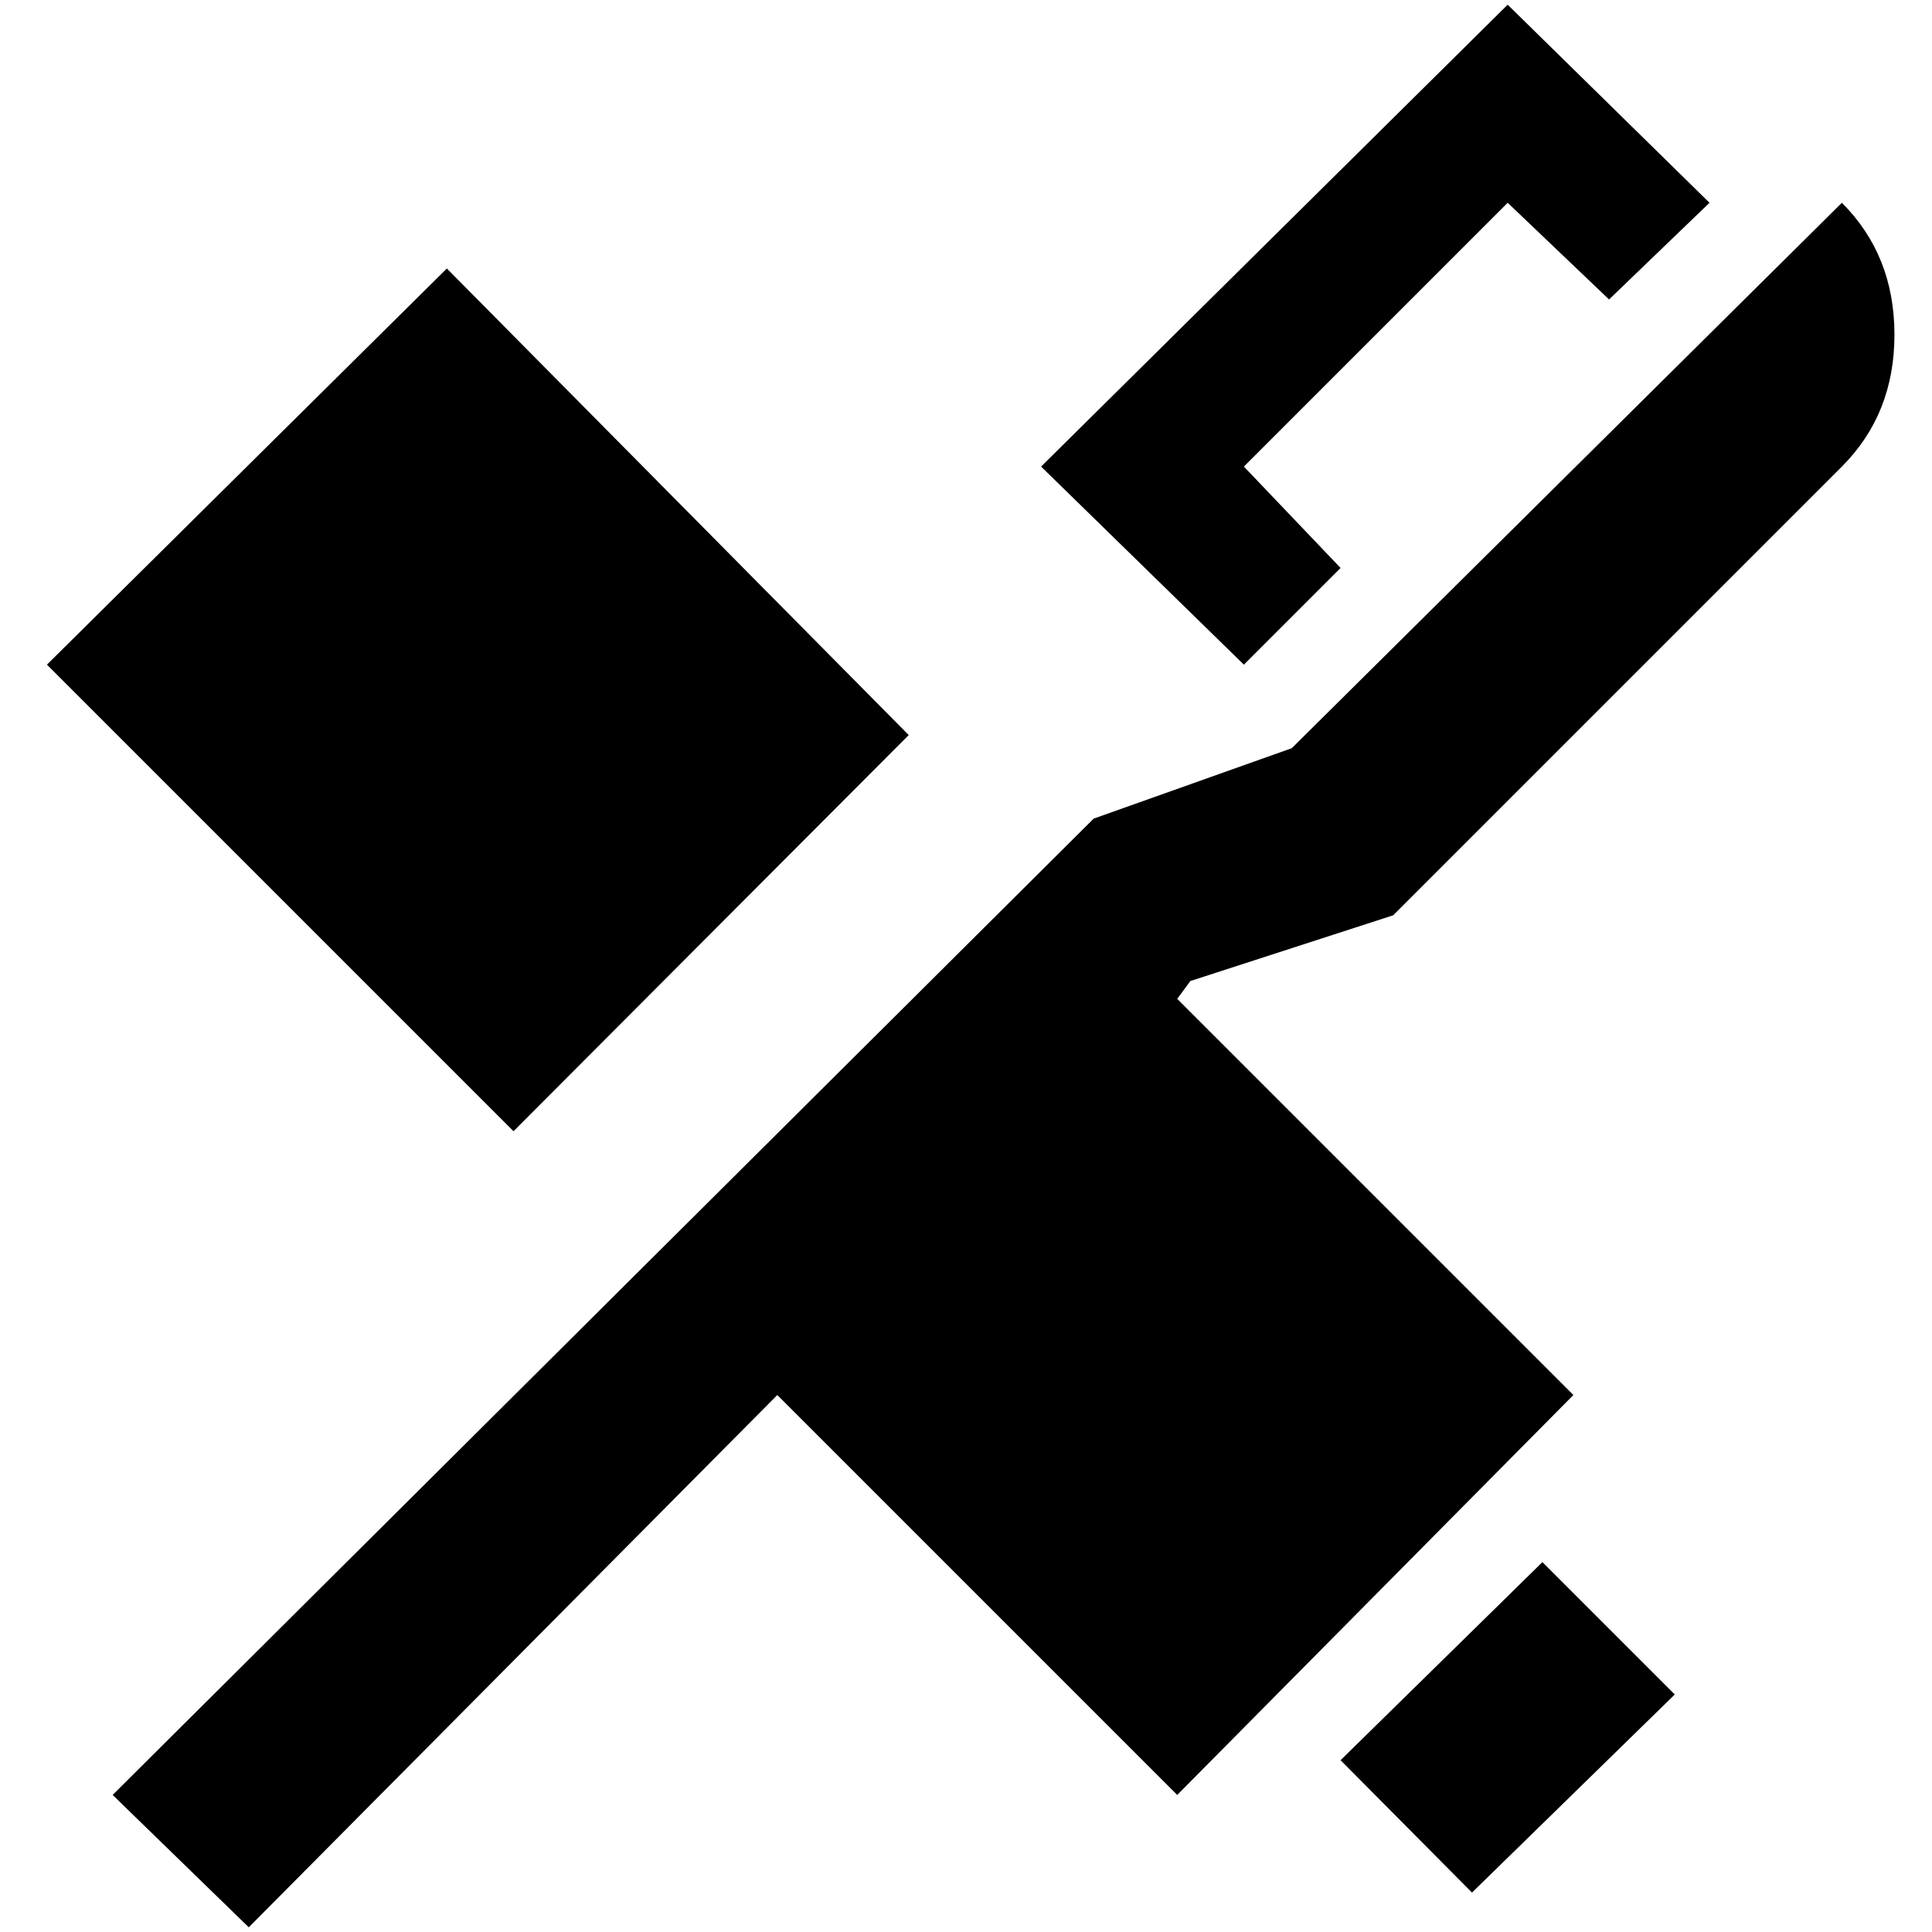 <?xml version="1.0" standalone="no"?>
<!DOCTYPE svg PUBLIC "-//W3C//DTD SVG 1.1//EN" "http://www.w3.org/Graphics/SVG/1.1/DTD/svg11.dtd" >
<svg xmlns="http://www.w3.org/2000/svg" xmlns:xlink="http://www.w3.org/1999/xlink" version="1.1" width="2048" height="2048" viewBox="-10 0 2058 2048">
   <path fill="currentColor"
d="M1596 0l-497 492l216 211l103 -103l-103 -108l281 -281l108 103l107 -103zM1952 211l-586 581l-211 75l-1045 1040l145 141l563 -567l426 426l422 -426l-422 -422l14 -19l216 -70l478 -478q56 -56 56 -140.5t-56 -140.5zM466 281l-426 422l497 497l421 -422zM1633 1659
l-215 211l140 141l216 -211z" />
</svg>
